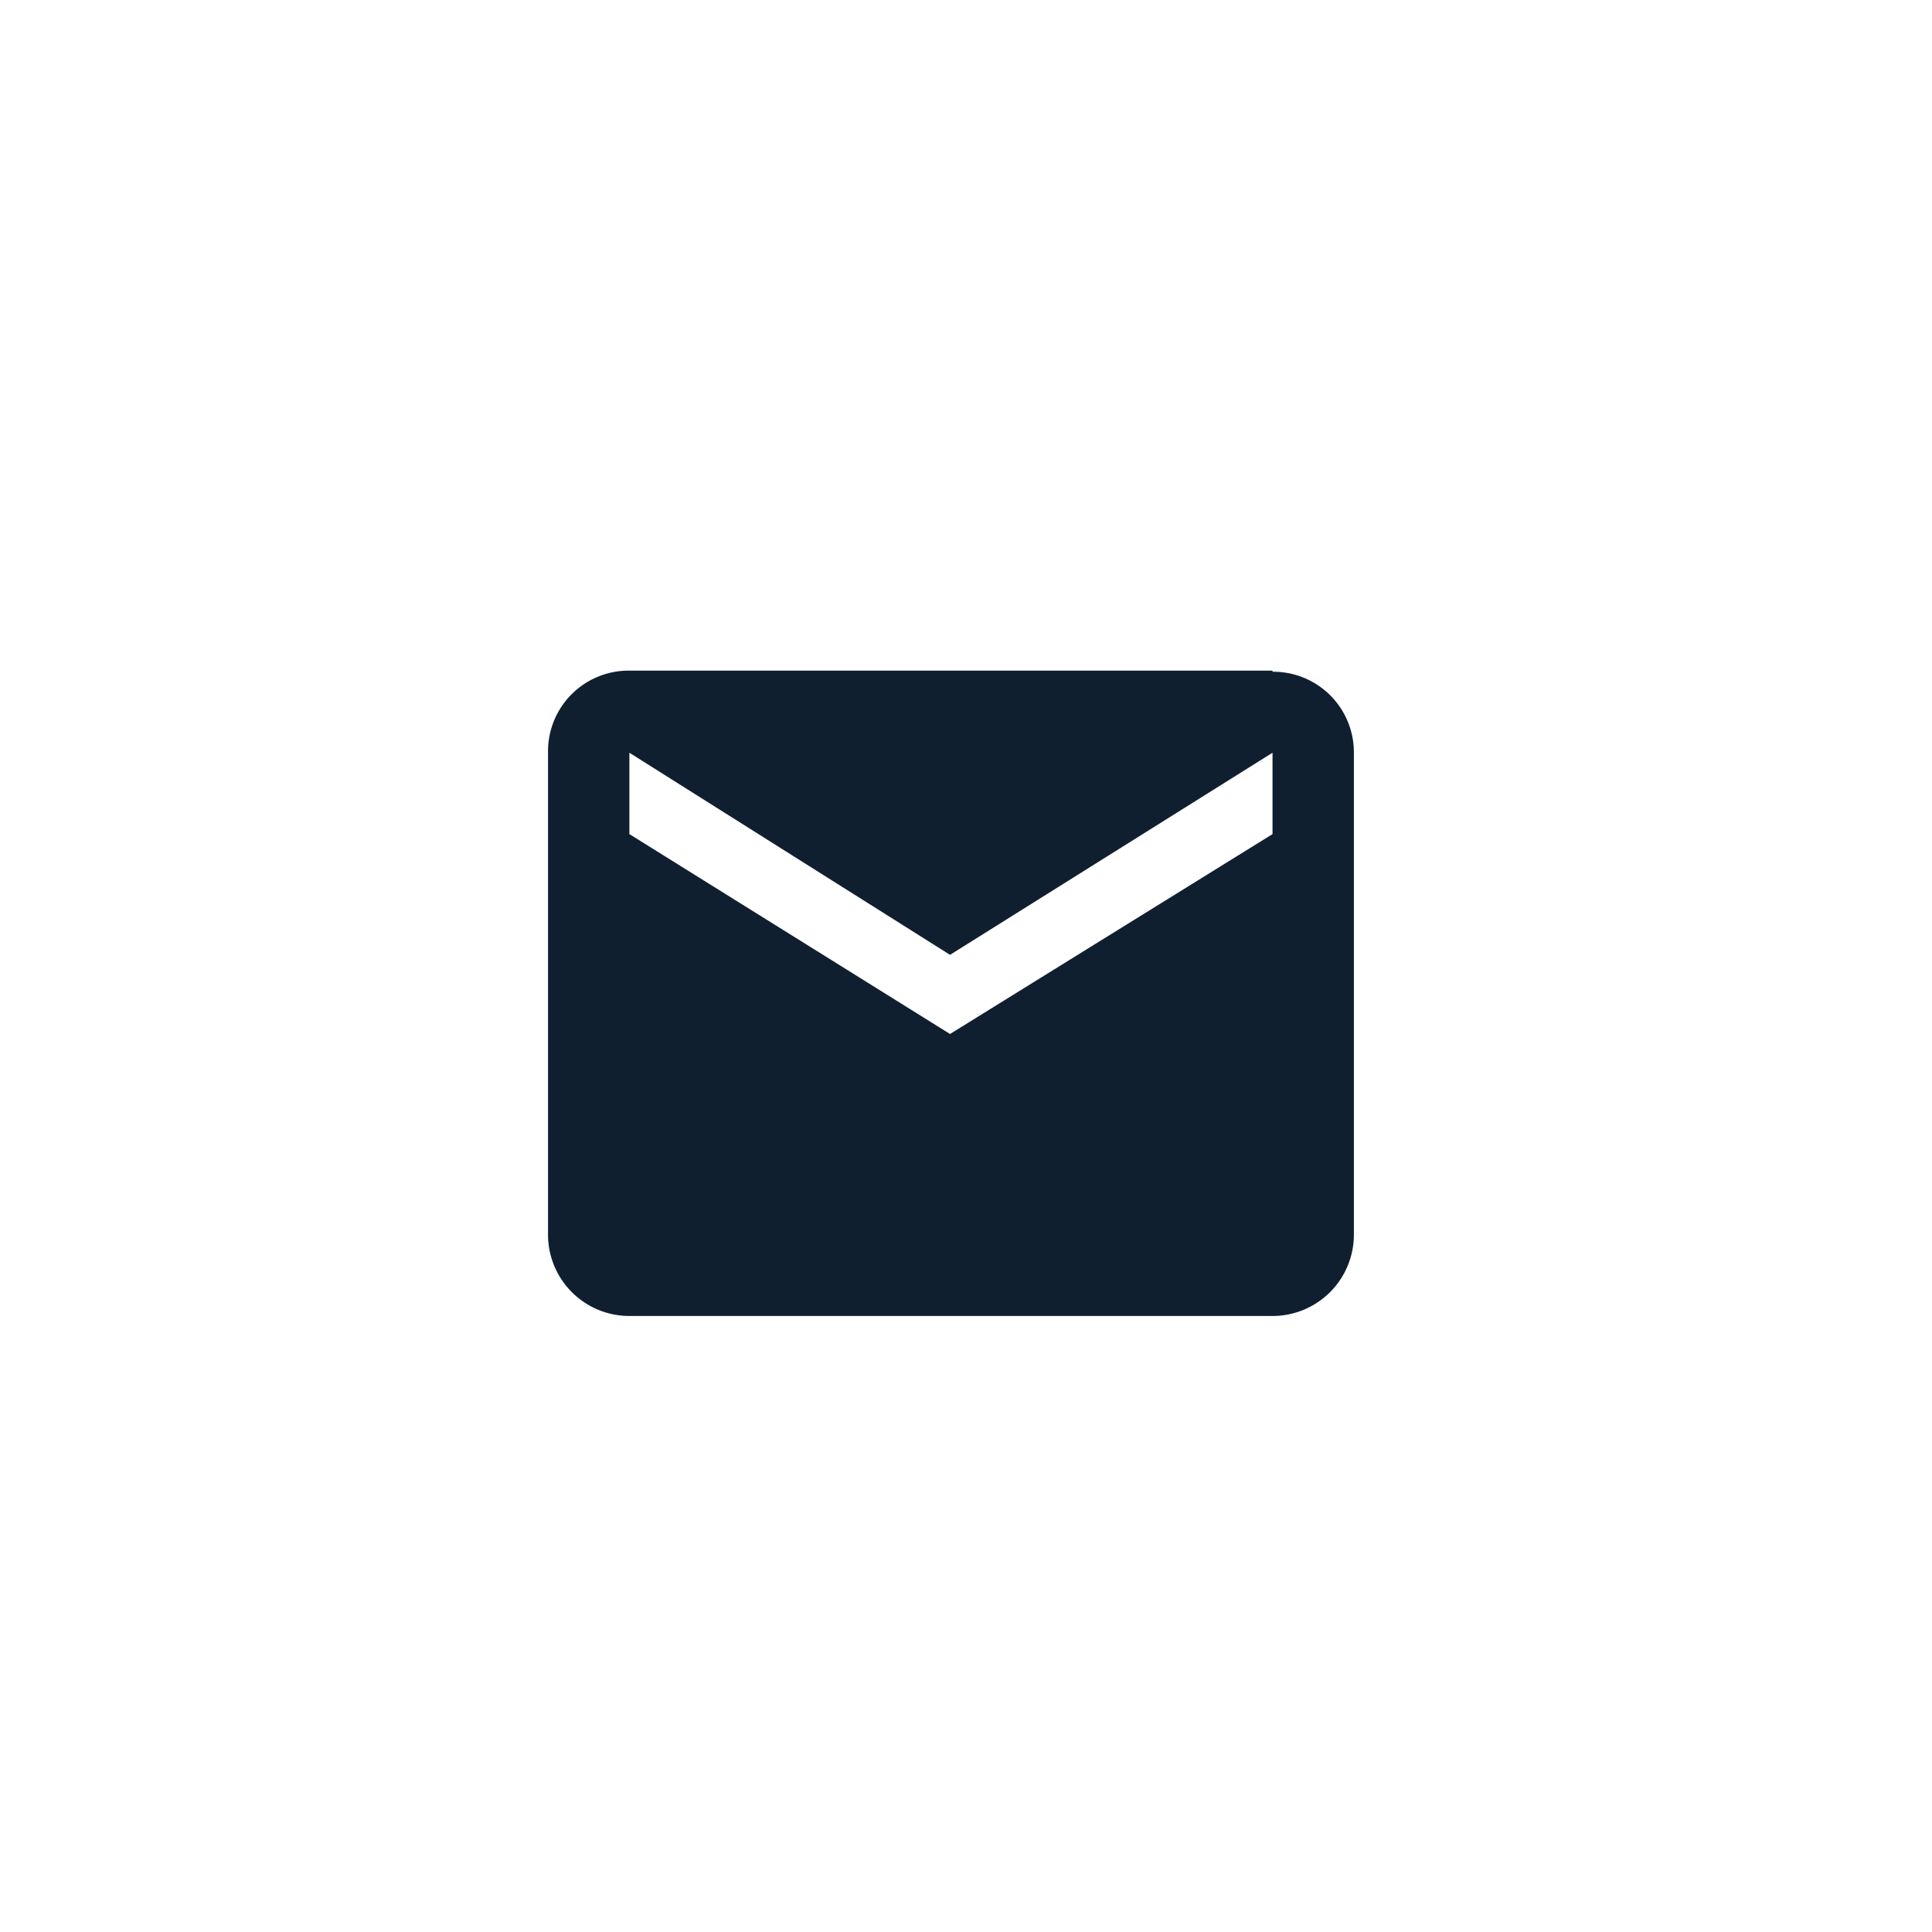 <svg id="Layer_1" data-name="Layer 1" xmlns="http://www.w3.org/2000/svg" viewBox="0 0 52 52"><defs><style>.cls-1{fill:none;}.cls-2{fill:#101f30;}</style></defs><title>icon-contact-primary</title><rect class="cls-1" width="52" height="52"/><rect class="cls-1" x="14.75" y="14.51" width="22.65" height="27.3"/><path class="cls-2" d="M34.25,18.08a2.17,2.17,0,0,1,2.19,2.15v13a2.19,2.19,0,0,1-2.19,2.19H16.94a2.19,2.19,0,0,1-2.19-2.19v-13a2.17,2.17,0,0,1,2.16-2.18H34.25Zm0,4.37V20.26L25.57,25.7l-8.63-5.44v2.19l8.63,5.38Z"/></svg>